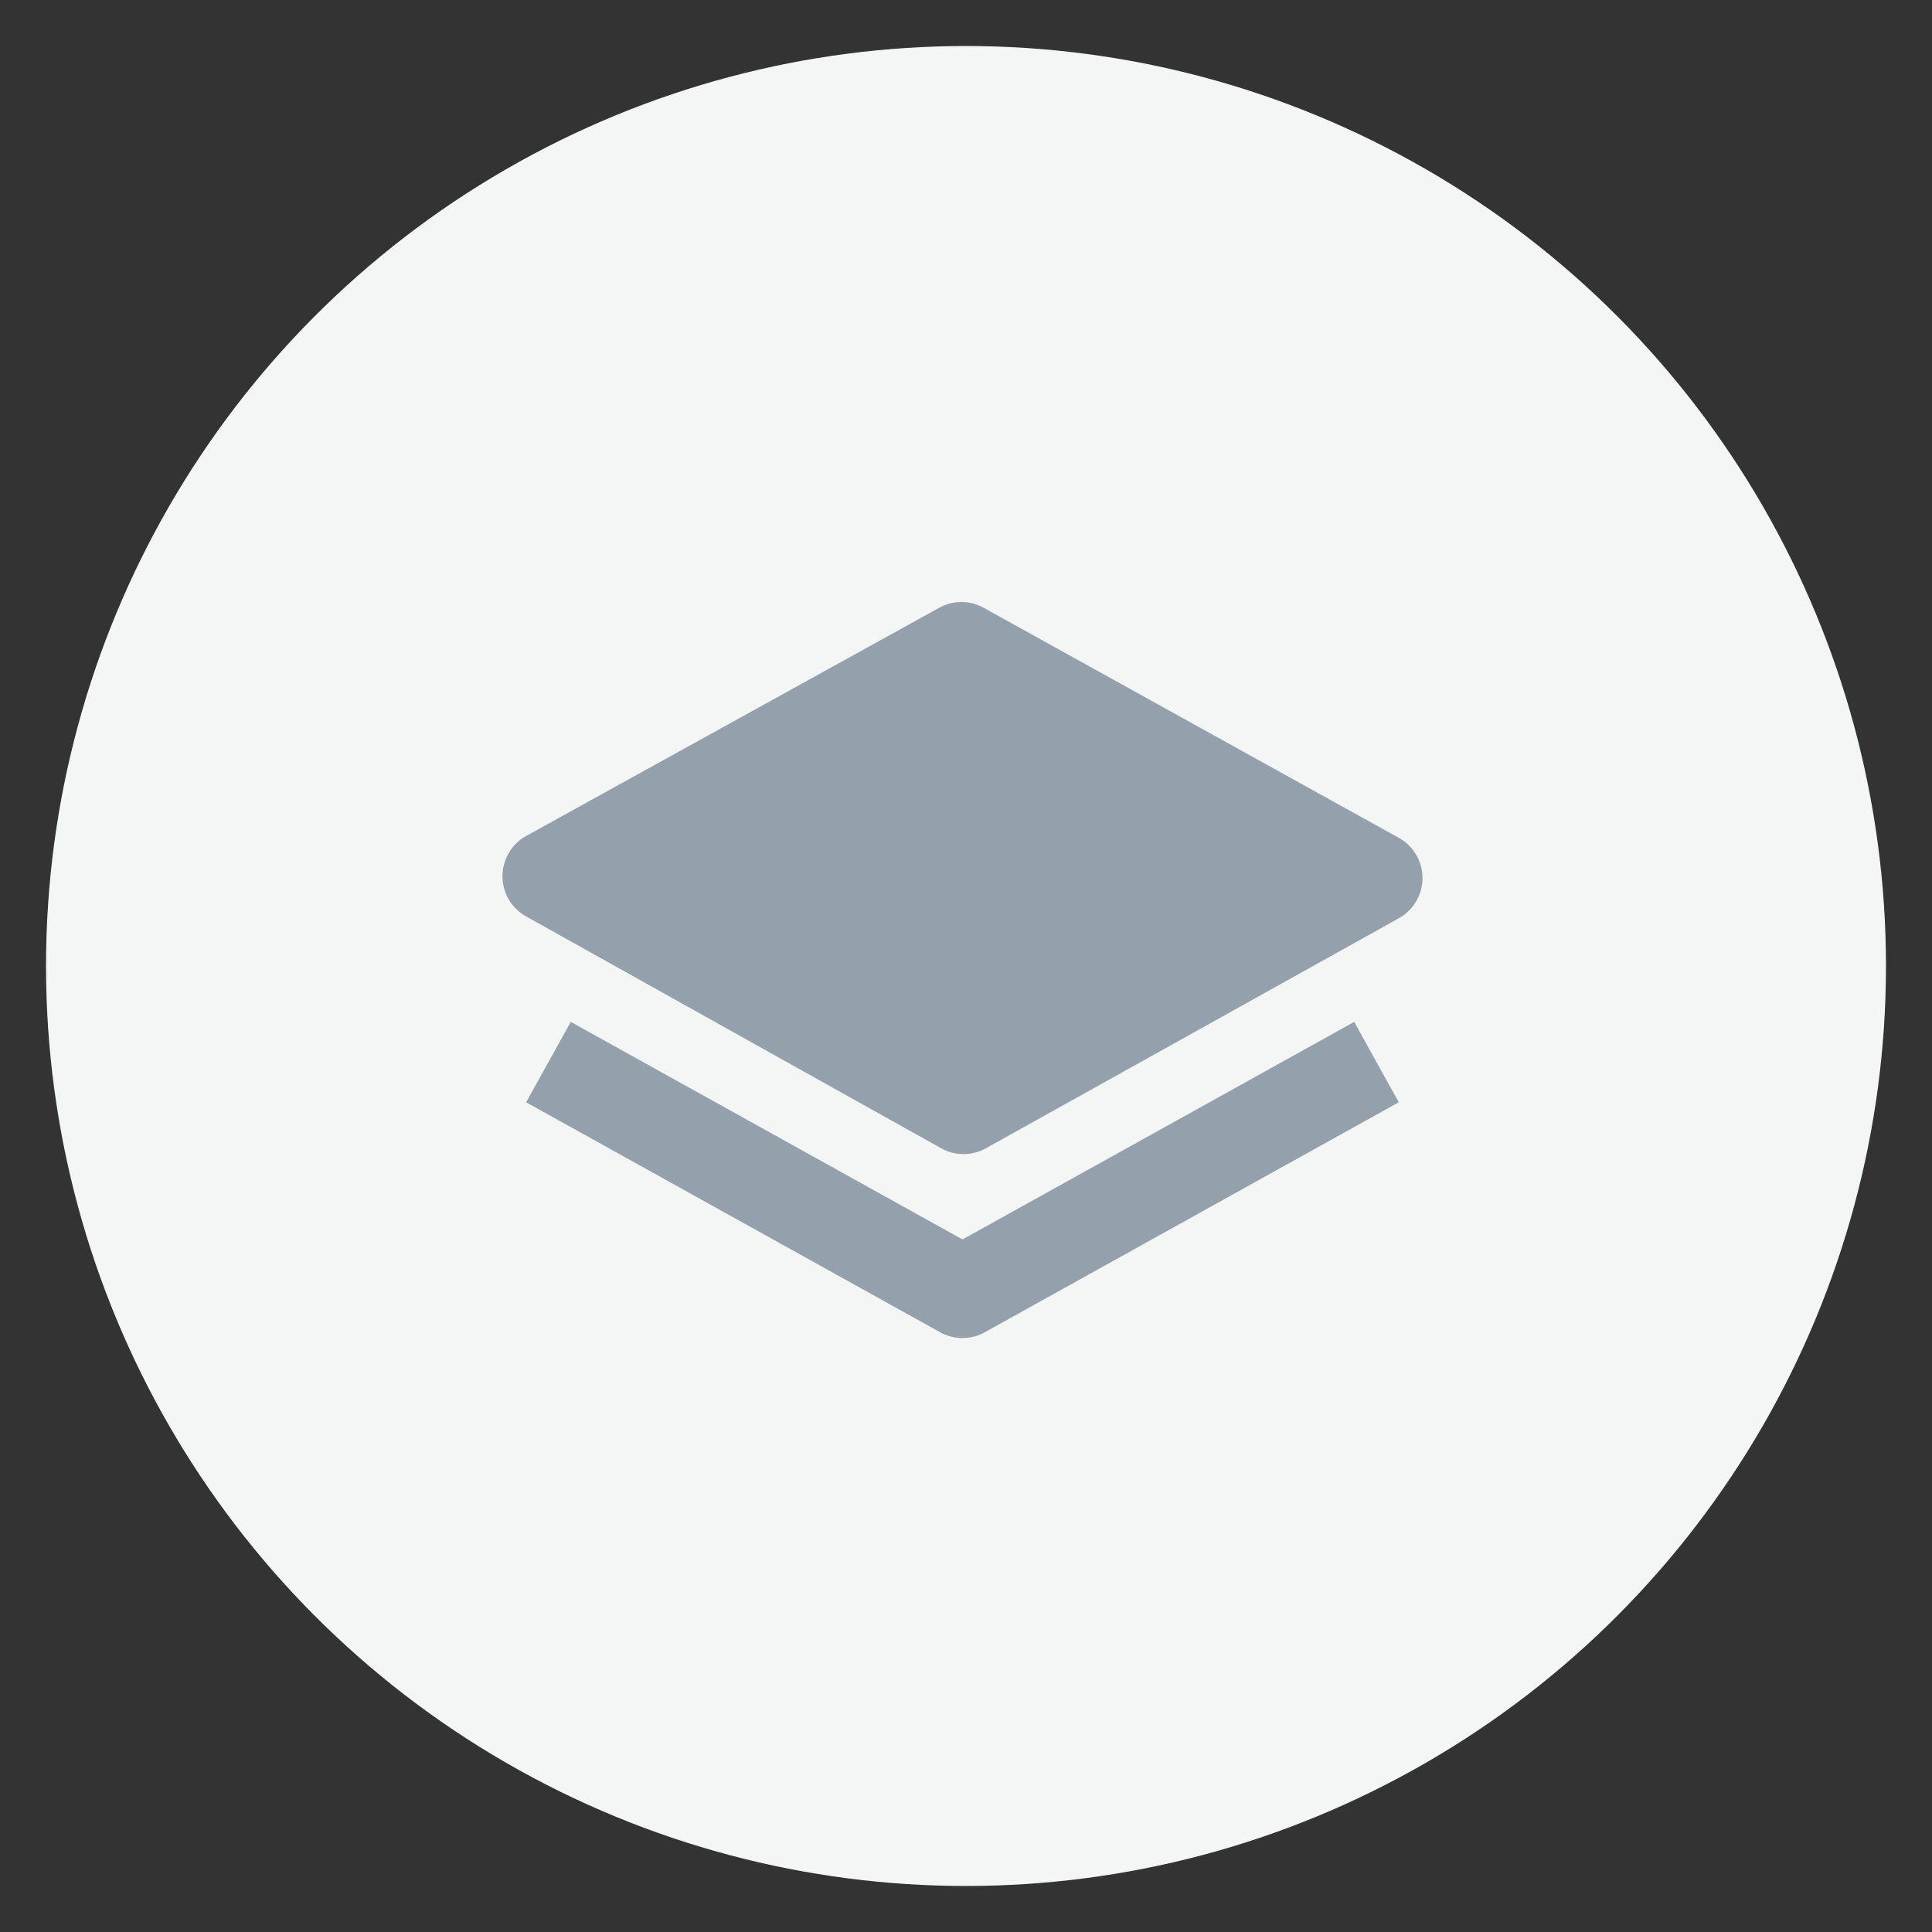 <svg width="28" height="28" viewBox="0 0 28 28" fill="none" xmlns="http://www.w3.org/2000/svg">
<rect x="0" y="0" width="28" height="28" fill="#333333" stroke="none"/>
<circle cx="14" cy="14" r="13.333" fill="#F4F6F6"/>
<path d="M20.272 12.142L14.257 8.809C14.056 8.697 13.812 8.697 13.612 8.808L7.626 12.115C7.414 12.232 7.283 12.455 7.282 12.697C7.282 12.94 7.412 13.163 7.624 13.281L13.639 16.641C13.74 16.698 13.852 16.726 13.964 16.726C14.076 16.726 14.187 16.698 14.288 16.642L20.273 13.308C20.485 13.19 20.616 12.967 20.616 12.725C20.616 12.483 20.484 12.259 20.272 12.142Z" fill="#95A0AD"/>
<path d="M19.626 14.81L13.949 17.963L8.272 14.81L7.625 15.975L13.625 19.308C13.726 19.364 13.838 19.392 13.949 19.392C14.06 19.392 14.172 19.364 14.272 19.308L20.272 15.975L19.626 14.81Z" fill="#95A0AD"/>
</svg>
